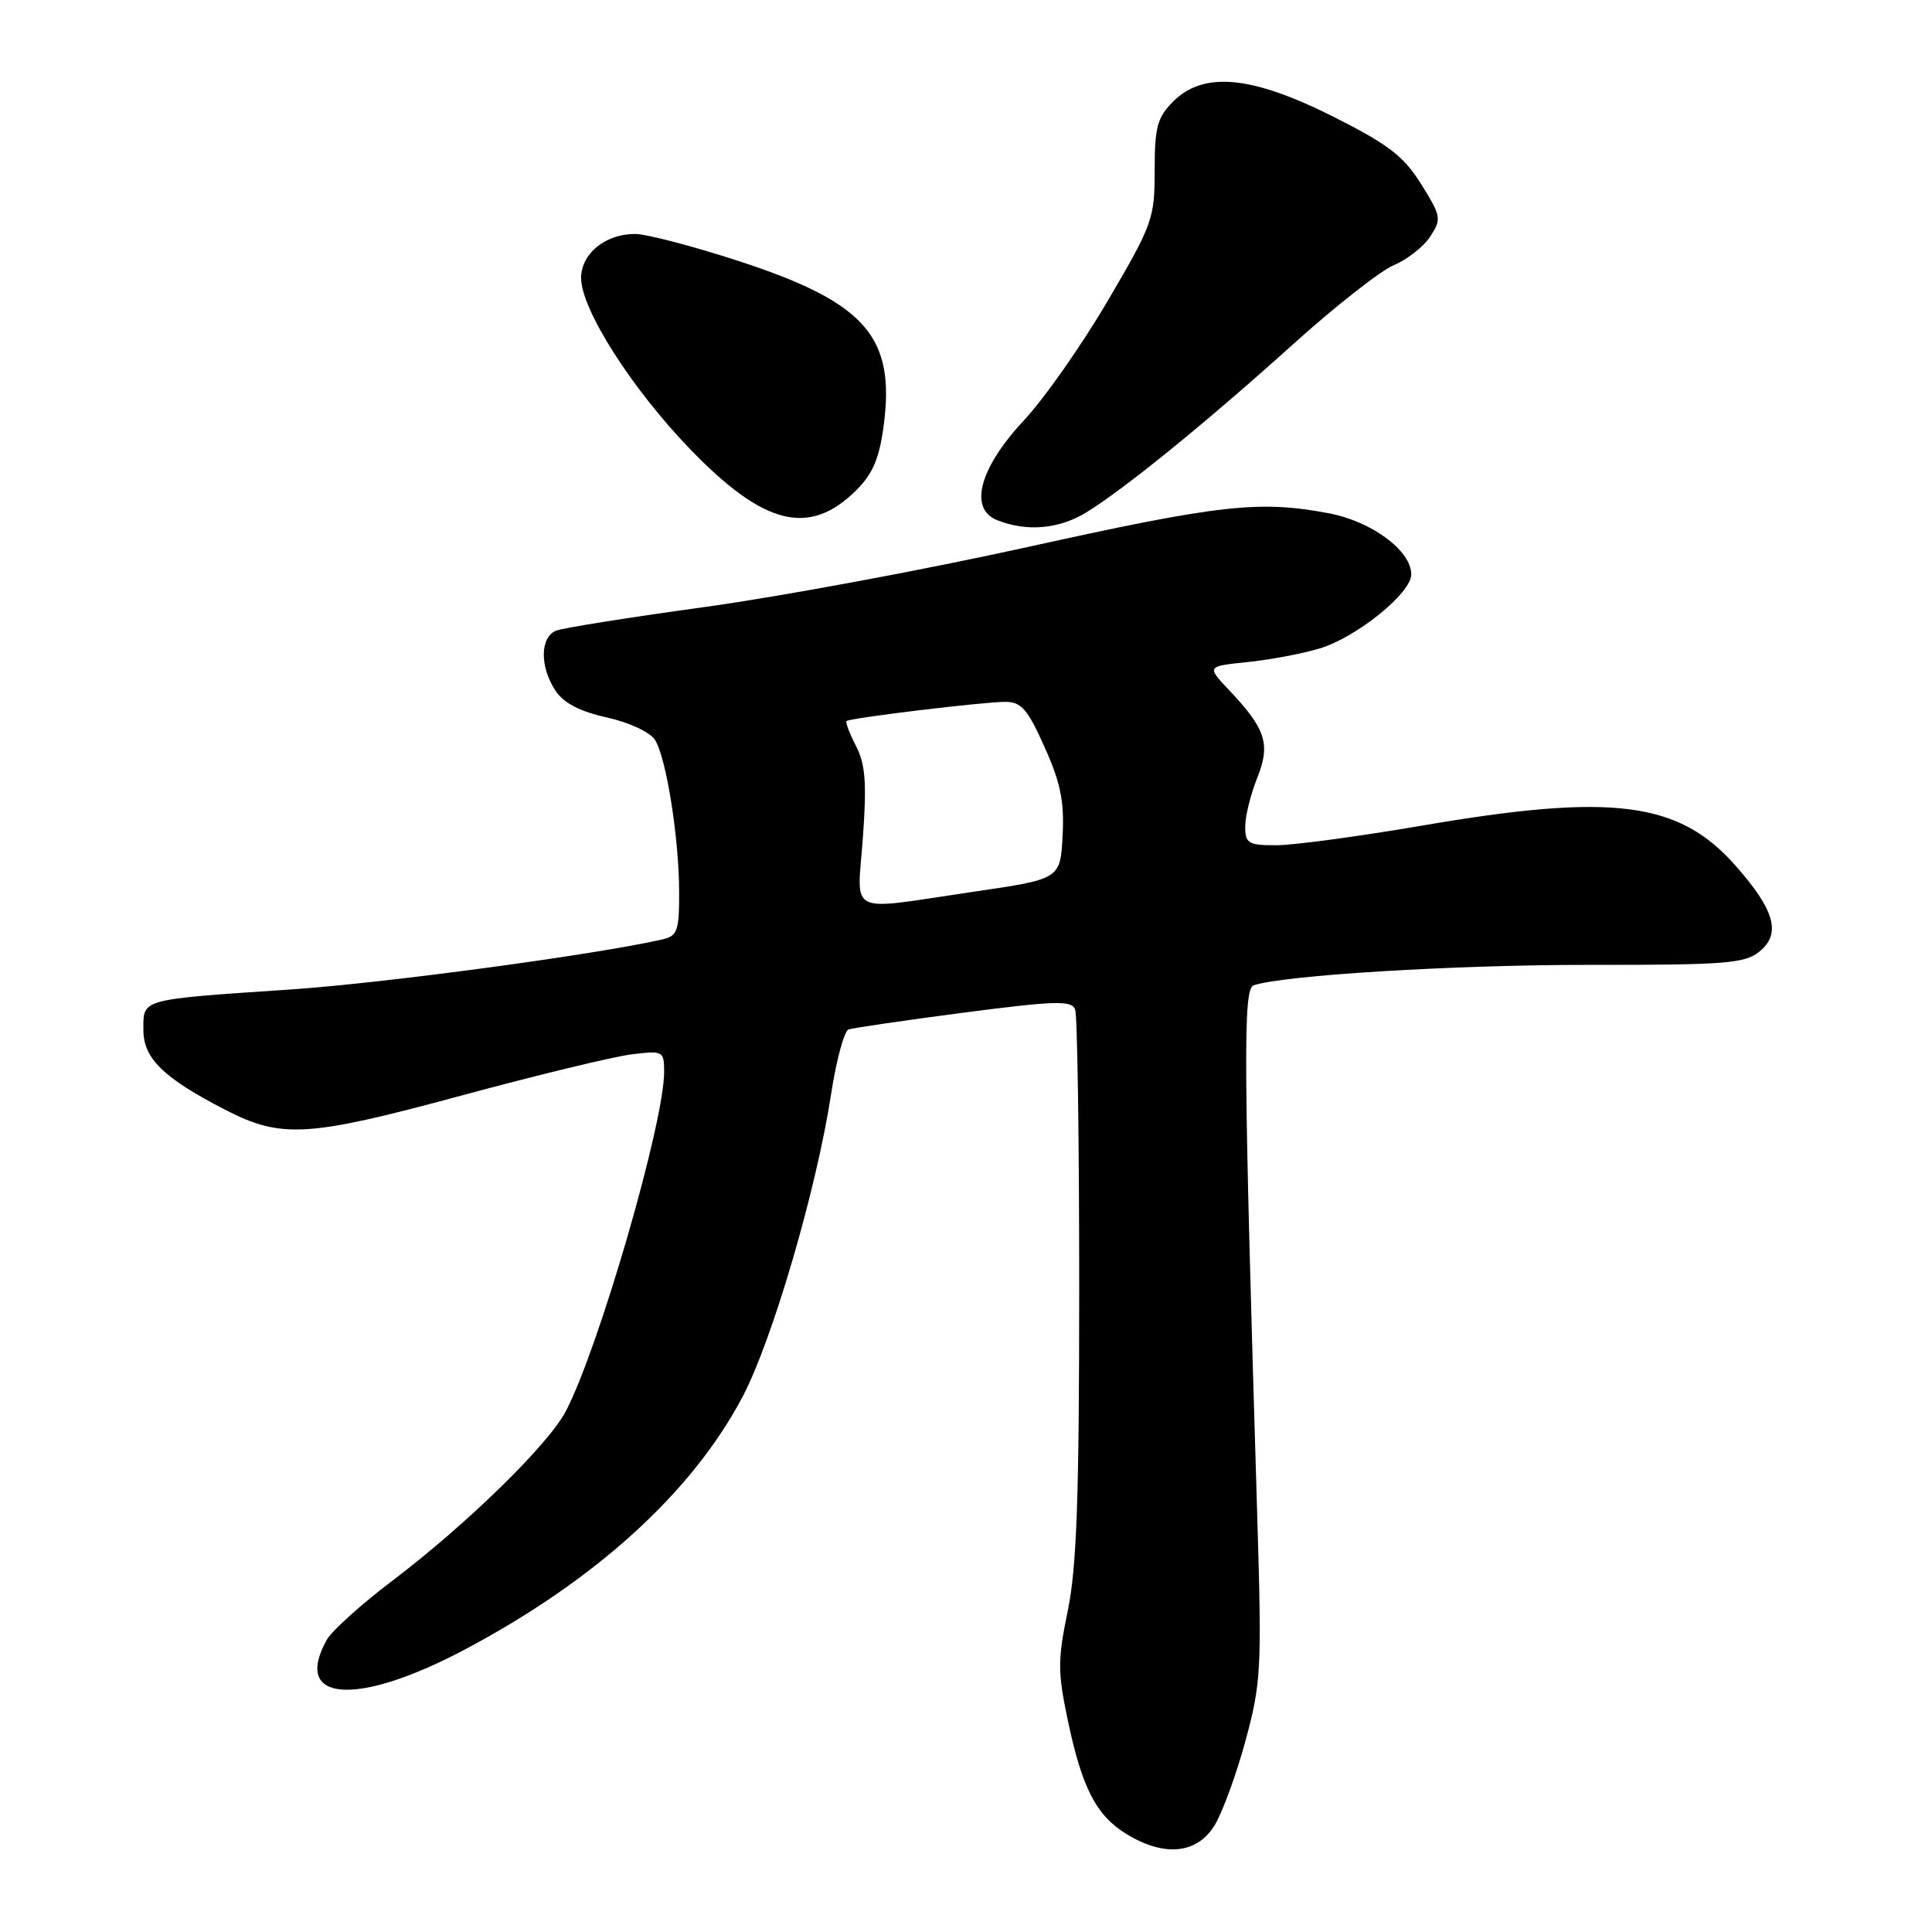 <?xml version="1.0" encoding="UTF-8" standalone="no"?>
<!DOCTYPE svg PUBLIC "-//W3C//DTD SVG 1.1//EN" "http://www.w3.org/Graphics/SVG/1.1/DTD/svg11.dtd" >
<svg xmlns="http://www.w3.org/2000/svg" xmlns:xlink="http://www.w3.org/1999/xlink" version="1.1" viewBox="0 0 256 256">
 <g >
 <path fill="currentColor"
d=" M 160.95 241.85 C 162.00 240.11 163.85 235.05 165.05 230.60 C 167.10 223.04 167.20 221.11 166.61 201.50 C 164.76 140.27 164.69 131.05 166.12 130.56 C 170.04 129.22 192.86 127.83 210.72 127.85 C 228.57 127.87 231.20 127.66 233.12 126.10 C 236.04 123.74 235.19 120.63 230.00 114.74 C 222.47 106.18 213.72 105.06 188.36 109.41 C 180.04 110.83 171.38 112.00 169.11 112.00 C 165.40 112.00 165.00 111.76 165.00 109.52 C 165.00 108.16 165.71 105.27 166.58 103.10 C 168.38 98.58 167.75 96.61 162.82 91.40 C 159.89 88.29 159.89 88.29 165.28 87.73 C 168.25 87.43 172.55 86.62 174.84 85.93 C 179.74 84.46 187.00 78.60 187.00 76.11 C 187.00 72.97 181.77 69.09 176.07 68.01 C 166.85 66.27 161.65 66.85 136.23 72.47 C 122.63 75.48 103.39 79.05 93.48 80.42 C 83.56 81.78 74.68 83.19 73.73 83.55 C 71.56 84.38 71.49 88.29 73.58 91.48 C 74.67 93.15 76.78 94.26 80.42 95.07 C 83.41 95.74 86.16 97.02 86.80 98.06 C 88.30 100.46 89.98 111.08 89.99 118.23 C 90.00 123.36 89.76 124.02 87.75 124.48 C 78.94 126.50 50.94 130.27 38.50 131.11 C 18.41 132.47 19.00 132.31 19.00 136.47 C 19.00 140.24 21.63 142.81 29.80 147.03 C 37.27 150.89 40.73 150.69 61.01 145.20 C 71.18 142.45 81.41 139.97 83.75 139.70 C 87.88 139.20 88.00 139.27 88.00 142.06 C 88.00 148.77 79.39 178.48 74.99 186.97 C 72.70 191.38 61.86 201.97 52.01 209.44 C 47.88 212.56 43.96 216.10 43.29 217.30 C 38.71 225.54 47.25 226.16 61.50 218.62 C 78.91 209.41 91.74 197.73 98.42 185.03 C 102.37 177.50 108.20 157.56 110.13 144.94 C 110.82 140.46 111.86 136.62 112.44 136.41 C 113.02 136.21 119.89 135.20 127.71 134.18 C 139.84 132.60 141.99 132.54 142.46 133.75 C 142.76 134.53 143.00 151.12 143.00 170.62 C 143.00 198.39 142.67 207.67 141.49 213.41 C 140.14 219.95 140.14 221.51 141.48 227.91 C 143.38 236.95 145.26 240.58 149.30 243.04 C 154.30 246.09 158.64 245.65 160.95 241.85 Z  M 143.90 67.92 C 148.91 64.87 159.94 55.90 171.40 45.56 C 176.97 40.55 182.96 35.85 184.71 35.12 C 186.47 34.39 188.63 32.69 189.51 31.35 C 191.03 29.02 190.97 28.66 188.31 24.40 C 185.98 20.67 183.99 19.15 176.65 15.45 C 165.84 10.02 159.49 9.42 155.45 13.45 C 153.34 15.57 153.00 16.83 153.00 22.59 C 153.00 28.97 152.73 29.73 146.77 39.88 C 143.34 45.72 138.37 52.82 135.72 55.65 C 129.79 61.99 128.32 67.40 132.12 68.92 C 136.02 70.48 140.29 70.12 143.90 67.92 Z  M 113.41 65.01 C 115.61 62.84 116.50 60.80 117.07 56.56 C 118.70 44.60 114.72 40.07 97.76 34.55 C 91.75 32.60 85.63 31.00 84.14 31.00 C 80.21 31.00 77.00 33.62 77.00 36.83 C 77.00 40.99 83.72 51.53 91.50 59.57 C 101.23 69.63 107.22 71.12 113.41 65.01 Z  M 114.34 110.94 C 114.86 103.72 114.67 101.26 113.42 98.84 C 112.56 97.18 112.00 95.69 112.18 95.54 C 112.67 95.13 130.28 93.00 133.18 93.00 C 135.33 93.00 136.15 93.94 138.41 98.99 C 140.53 103.70 141.04 106.20 140.80 110.73 C 140.50 116.48 140.50 116.48 129.00 118.16 C 111.90 120.67 113.59 121.51 114.34 110.94 Z "/>
</g>
</svg>